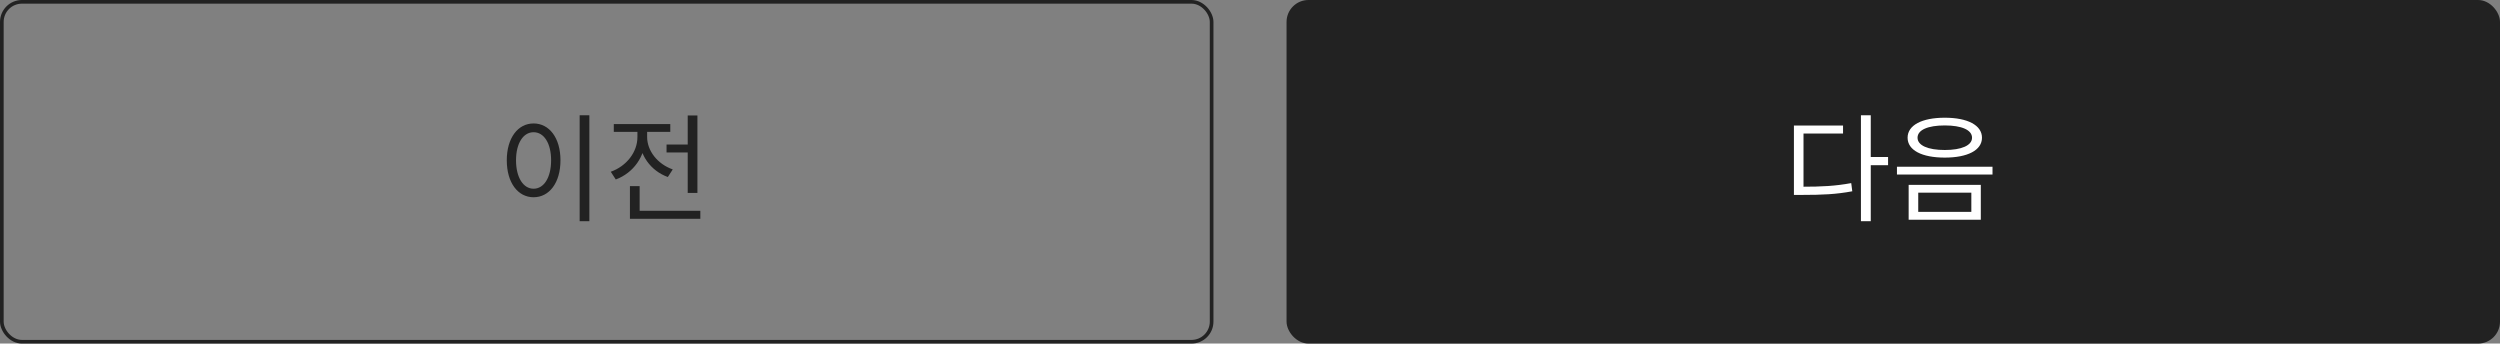 <svg width="342" height="47" viewBox="0 0 342 47" fill="none" xmlns="http://www.w3.org/2000/svg">
<rect x="0" y="0" width="342" height="47" fill="#808080" stroke="none"/>
<rect x="0.25" y="0.25" width="165.5" height="46.5" rx="2.75" stroke="#222222" stroke-width="0.5"/>
<path d="M79.296 15.768H80.624V30.264H79.296V15.768ZM72.992 16.888C75.136 16.888 76.672 18.856 76.672 21.928C76.672 25.016 75.136 26.984 72.992 26.984C70.864 26.984 69.328 25.016 69.328 21.928C69.328 18.856 70.864 16.888 72.992 16.888ZM72.992 18.088C71.584 18.088 70.592 19.592 70.592 21.928C70.592 24.28 71.584 25.816 72.992 25.816C74.416 25.816 75.392 24.28 75.392 21.928C75.392 19.592 74.416 18.088 72.992 18.088ZM91.183 19.768H94.831V20.856H91.183V19.768ZM94.079 15.8H95.407V26.392H94.079V15.8ZM86.175 28.84H95.807V29.928H86.175V28.84ZM86.175 25.464H87.503V29.4H86.175V25.464ZM87.199 17.592H88.287V18.76C88.287 21.384 86.655 23.656 84.239 24.552L83.551 23.496C85.711 22.728 87.199 20.808 87.199 18.76V17.592ZM87.455 17.592H88.527V18.744C88.527 20.616 89.935 22.44 92.031 23.176L91.359 24.216C89.007 23.368 87.455 21.192 87.455 18.744V17.592ZM83.967 16.968H91.695V18.04H83.967V16.968Z" fill="#222222"/>
<rect x="176" width="166" height="47" rx="3" fill="#222222"/>
<path d="M254.576 15.768H255.92V30.264H254.576V15.768ZM255.6 21.48H258.288V22.6H255.6V21.48ZM245.408 25.544H246.544C249.216 25.544 251.088 25.448 253.248 25.048L253.392 26.168C251.168 26.584 249.264 26.664 246.544 26.664H245.408V25.544ZM245.408 17.176H252.128V18.264H246.72V26.04H245.408V17.176ZM266.047 16.104C269.167 16.104 271.135 17.128 271.135 18.84C271.135 20.552 269.167 21.56 266.047 21.56C262.911 21.56 260.959 20.552 260.959 18.84C260.959 17.128 262.911 16.104 266.047 16.104ZM266.047 17.16C263.743 17.16 262.319 17.768 262.319 18.84C262.319 19.896 263.743 20.52 266.047 20.52C268.335 20.52 269.775 19.896 269.775 18.84C269.775 17.768 268.335 17.16 266.047 17.16ZM261.103 25.288H270.975V30.056H261.103V25.288ZM269.679 26.36H262.415V28.984H269.679V26.36ZM259.503 22.808H272.575V23.88H259.503V22.808Z" fill="white"/>
</svg>
